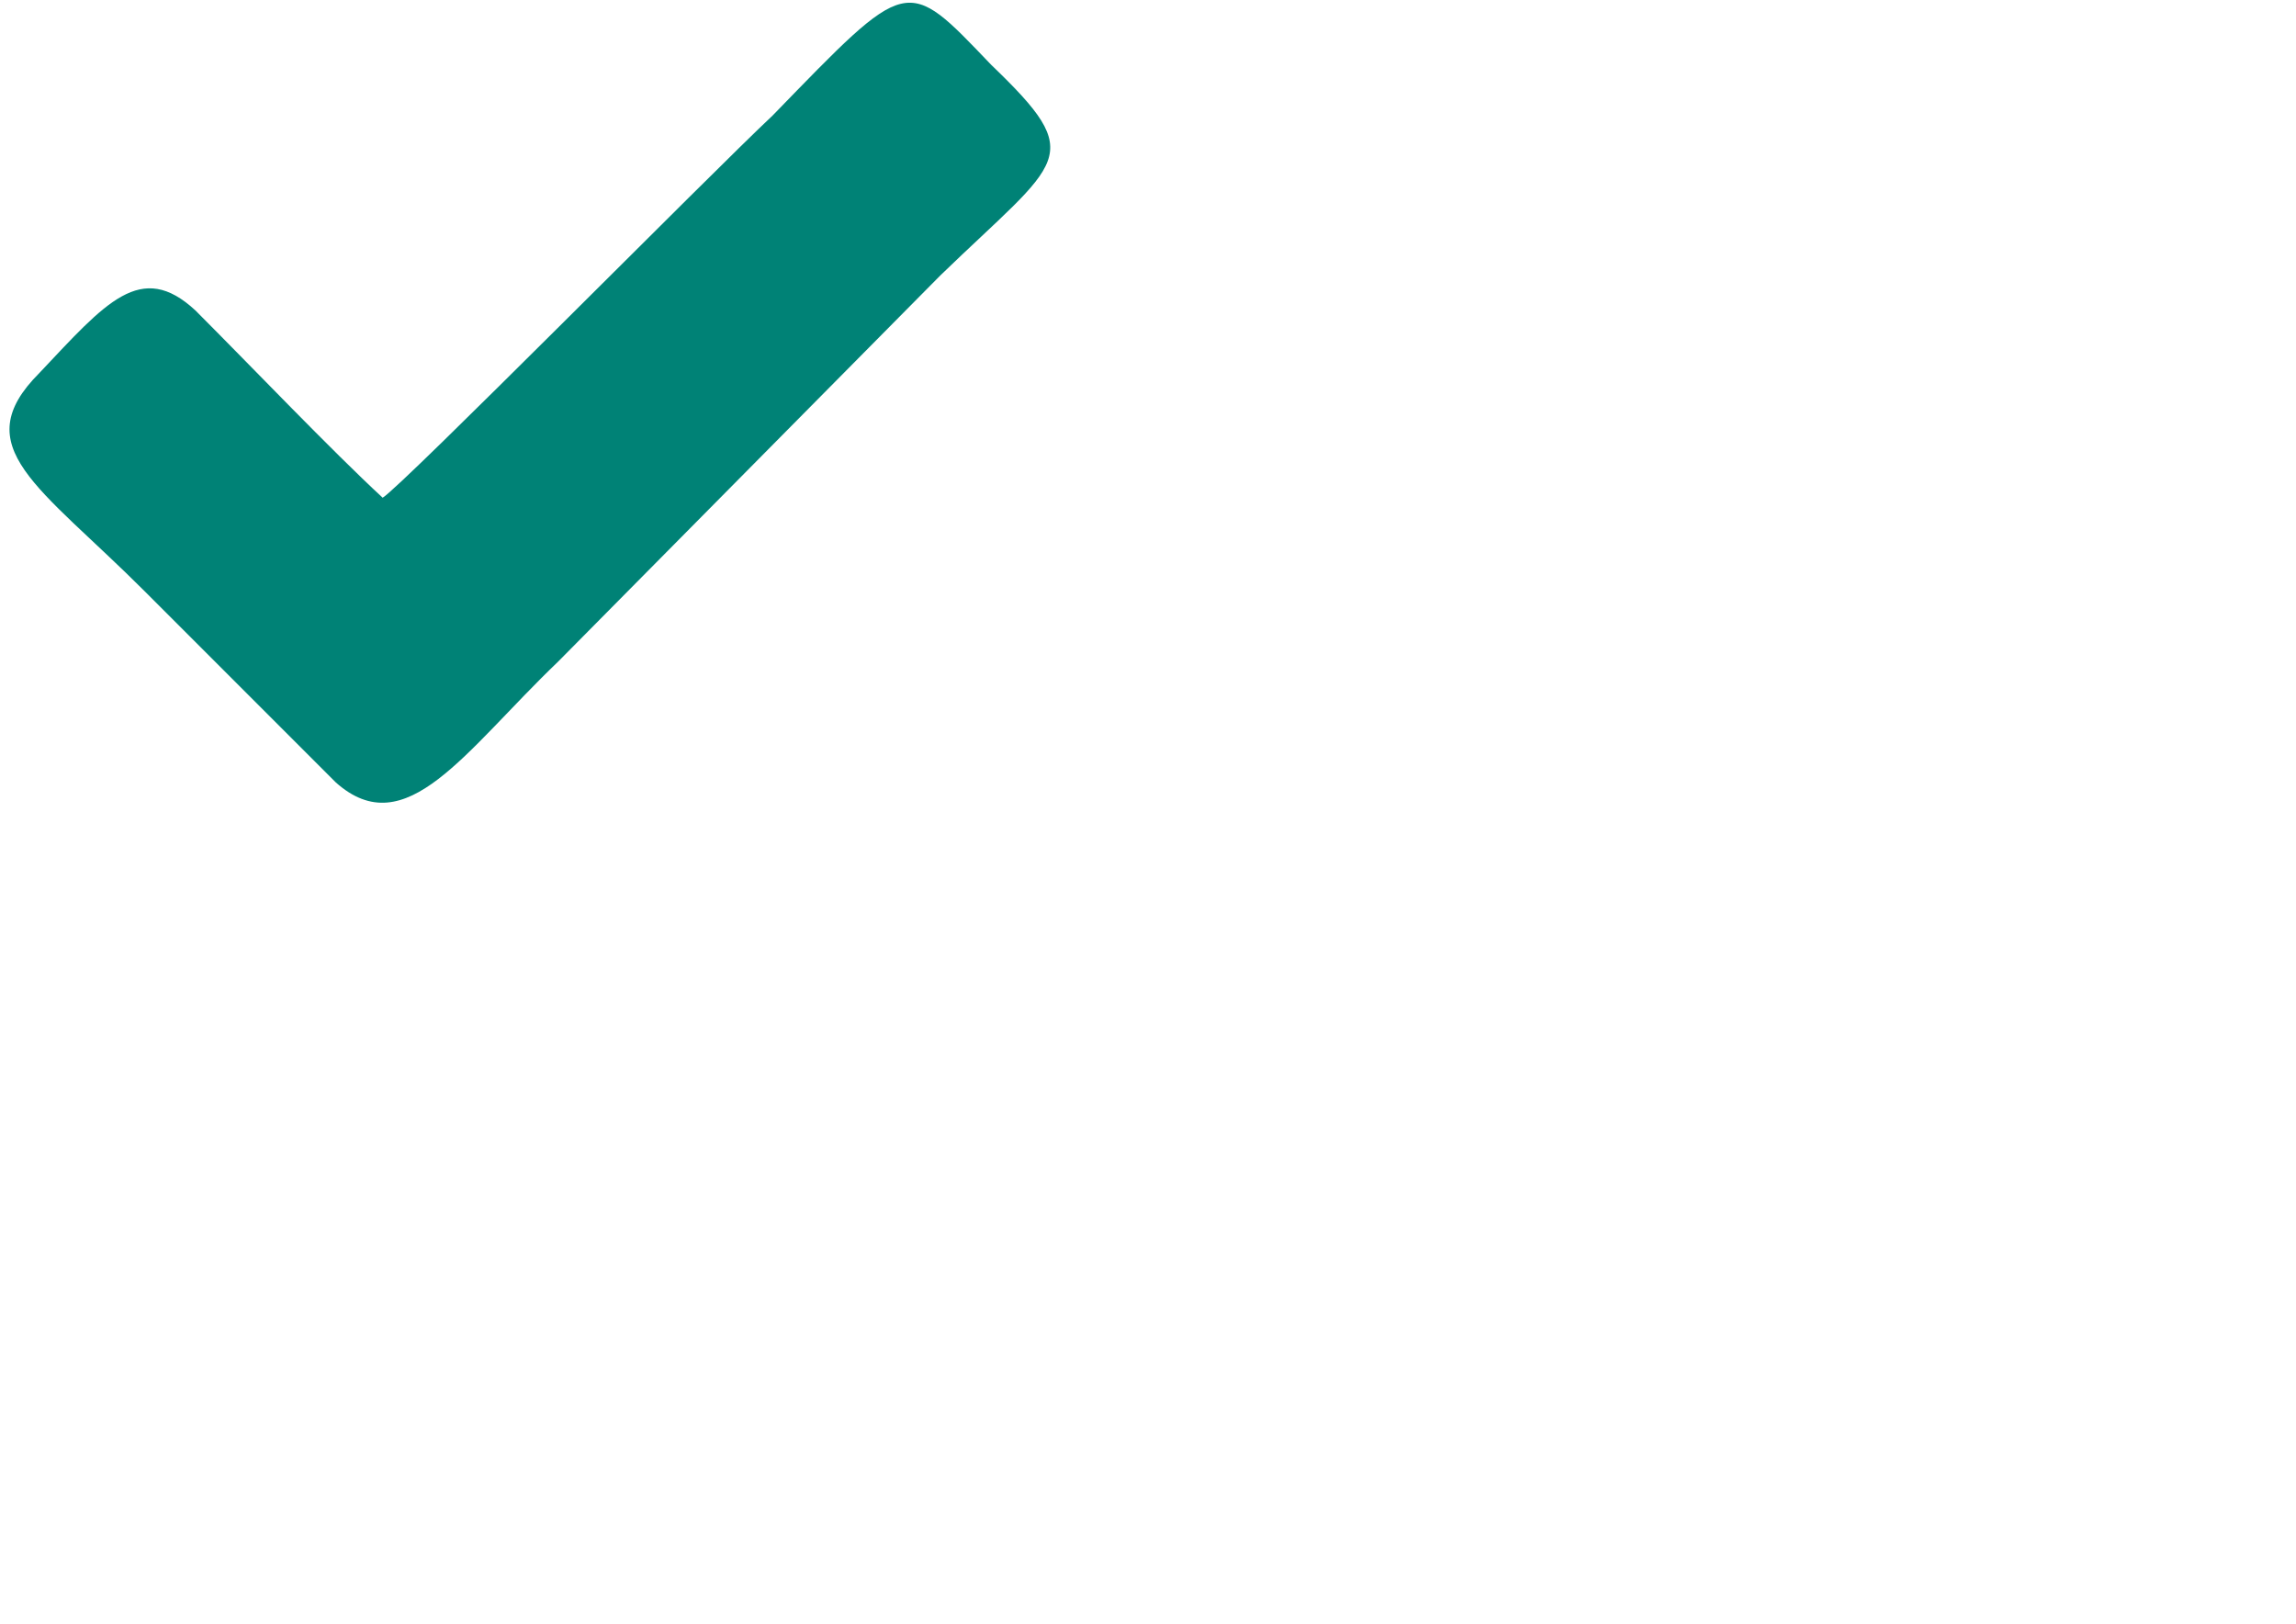 <svg xmlns="http://www.w3.org/2000/svg" width="841.889" height="595.281"><path fill="#008276" d="M140.316 182.473c-18.591-17.161-48.623-48.623-68.645-68.645-20.021-18.591-32.893-2.86-57.204 22.882-27.172 27.172 0 41.473 38.612 80.086l70.075 70.075c25.742 22.882 47.193-11.441 81.516-44.333l140.15-141.581c44.333-42.903 54.344-42.903 18.591-77.226C331.949-9.16 333.379-9.16 283.326 42.323c-22.881 21.452-135.86 135.86-143.01 140.15z"/></svg>